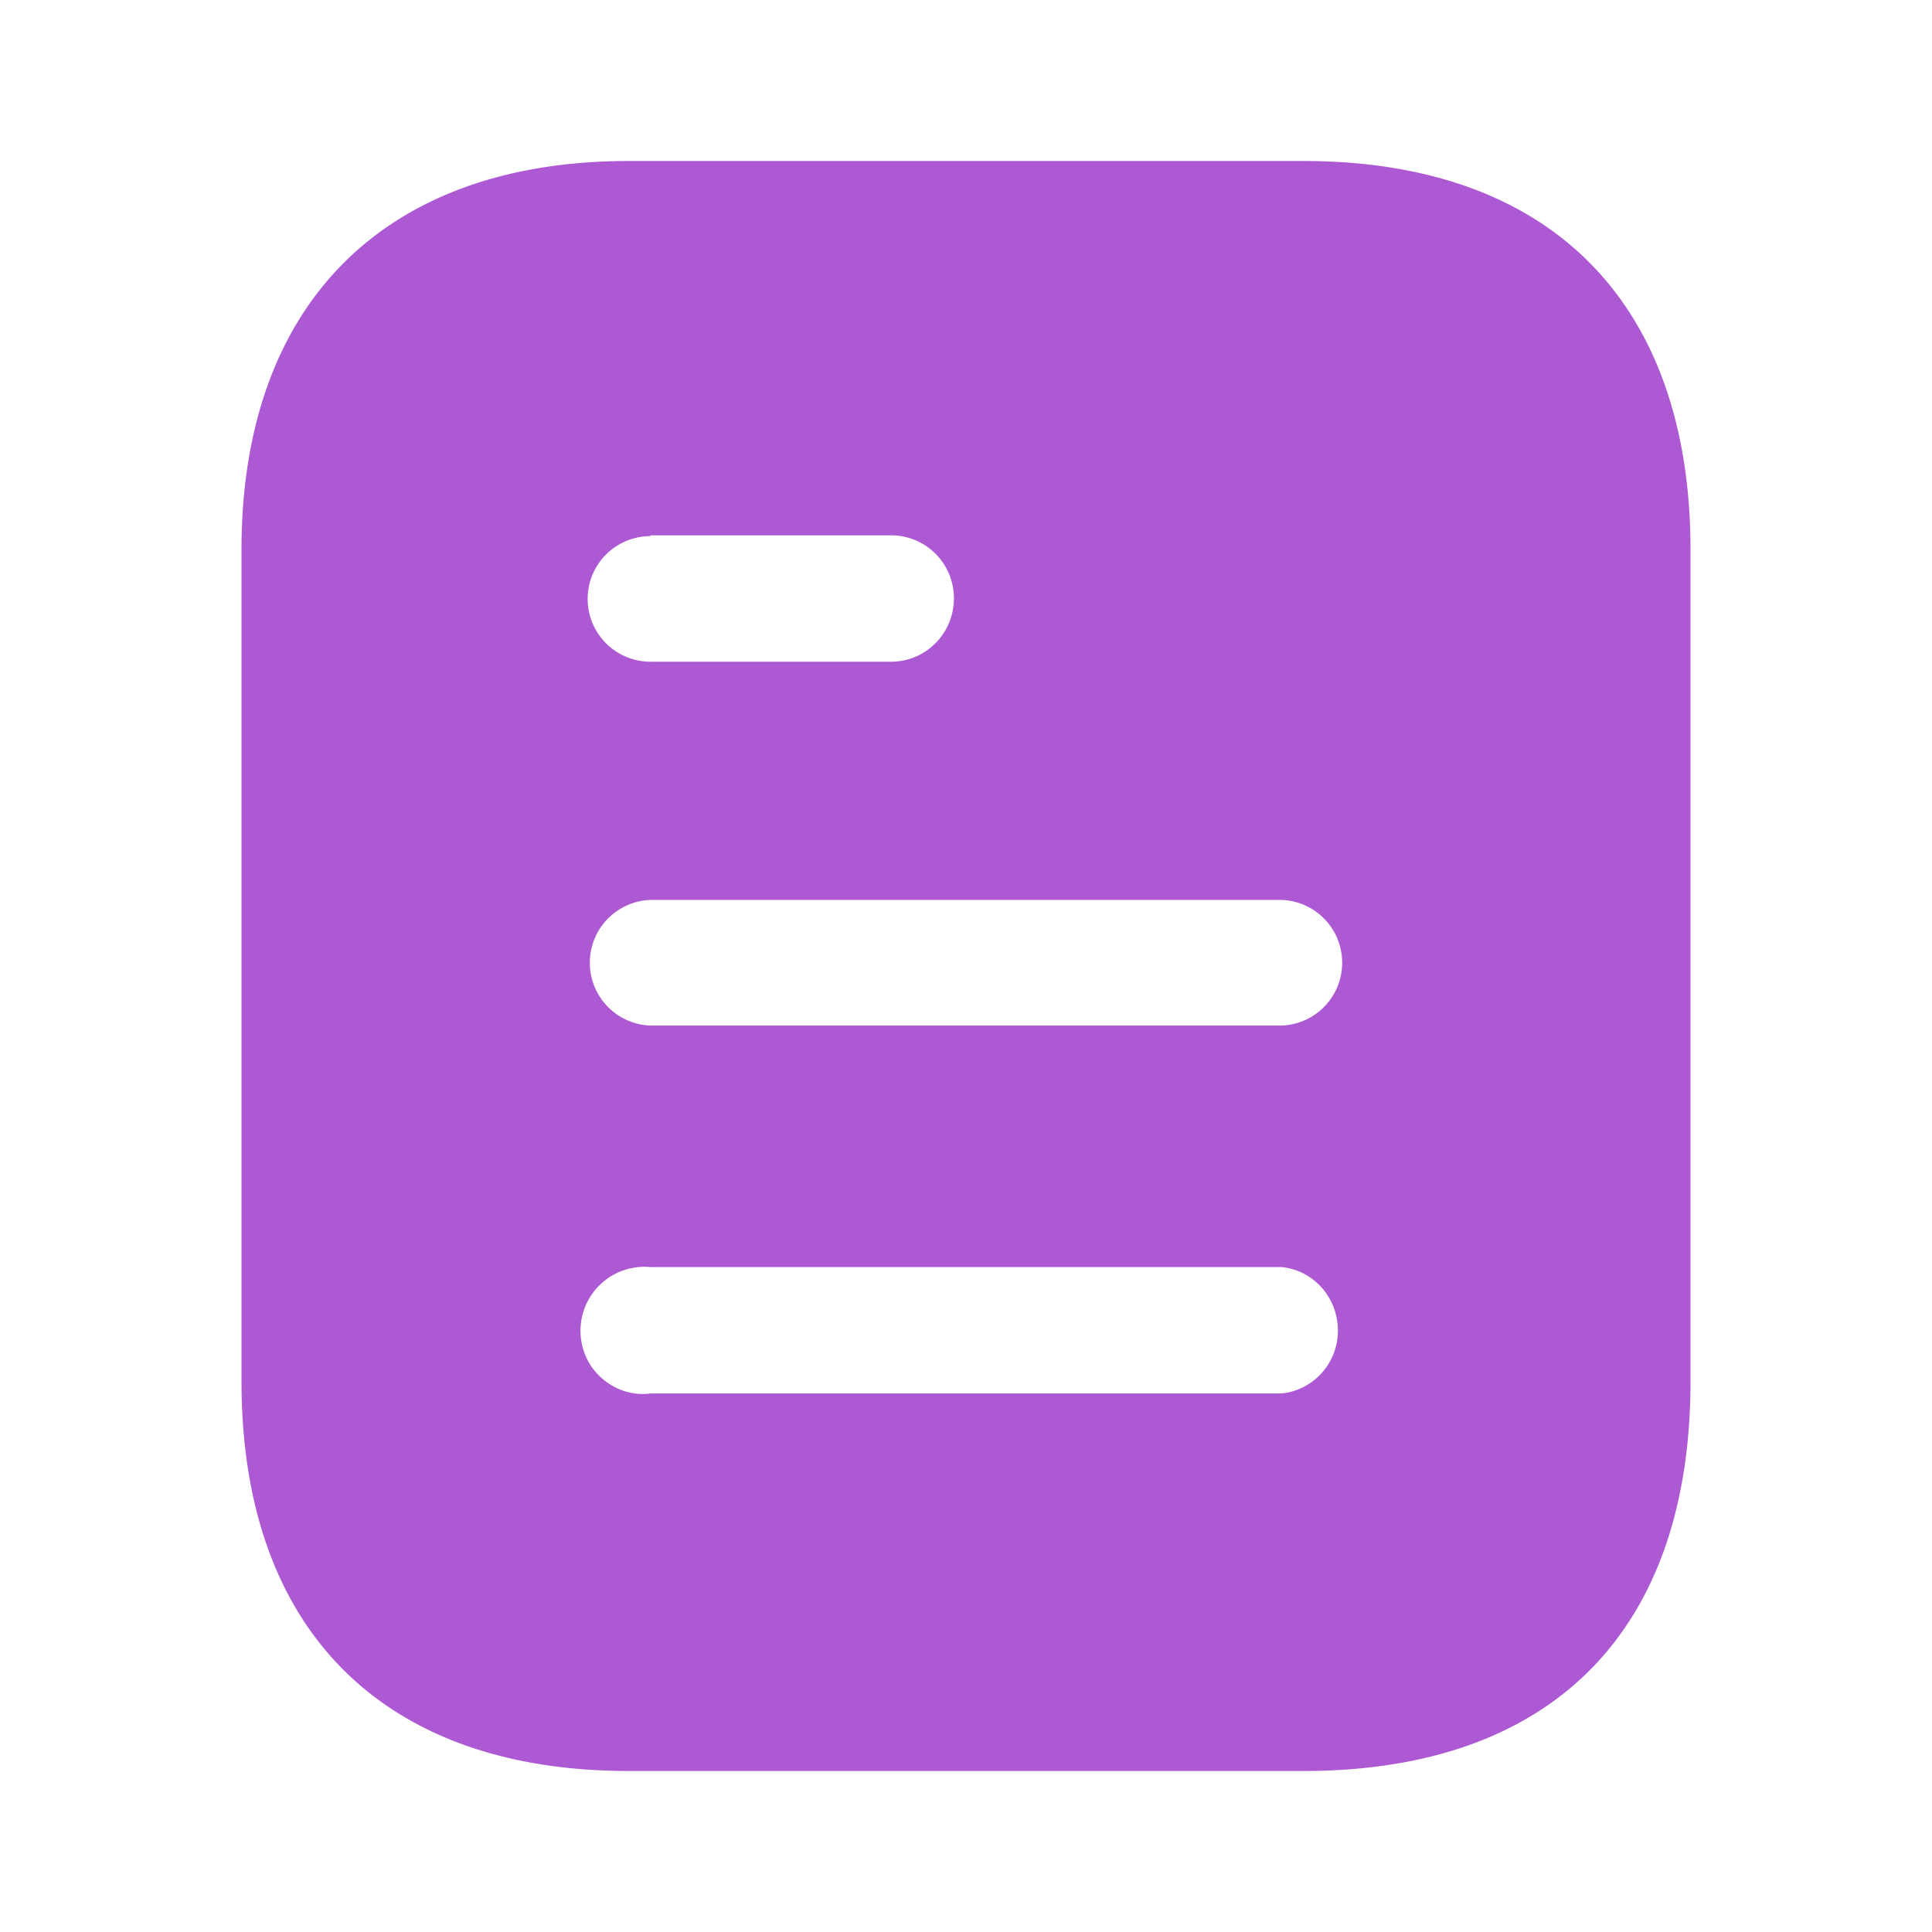 <svg xmlns="http://www.w3.org/2000/svg" viewBox="0 0 24 24"><path fill="#ad59d4" d="M16.191 2C19.28 2 21 3.78 21 6.83v10.33c0 3.1-1.72 4.84-4.809 4.84H7.81C4.77 22 3 20.26 3 17.16V6.83C3 3.78 4.77 2 7.81 2zM8.08 15.74a.795.795 0 00-.75 1.21c.16.25.45.4.75.36h7.84c.399-.04.7-.381.7-.78 0-.41-.301-.75-.7-.79zm7.84-4.561H8.08a.781.781 0 000 1.561h7.84a.781.781 0 000-1.561zM11.069 6.65H8.08v.01a.78.78 0 000 1.56h2.989c.431 0 .781-.35.781-.791a.781.781 0 00-.781-.779z" class="color200e32 svgShape"/></svg>